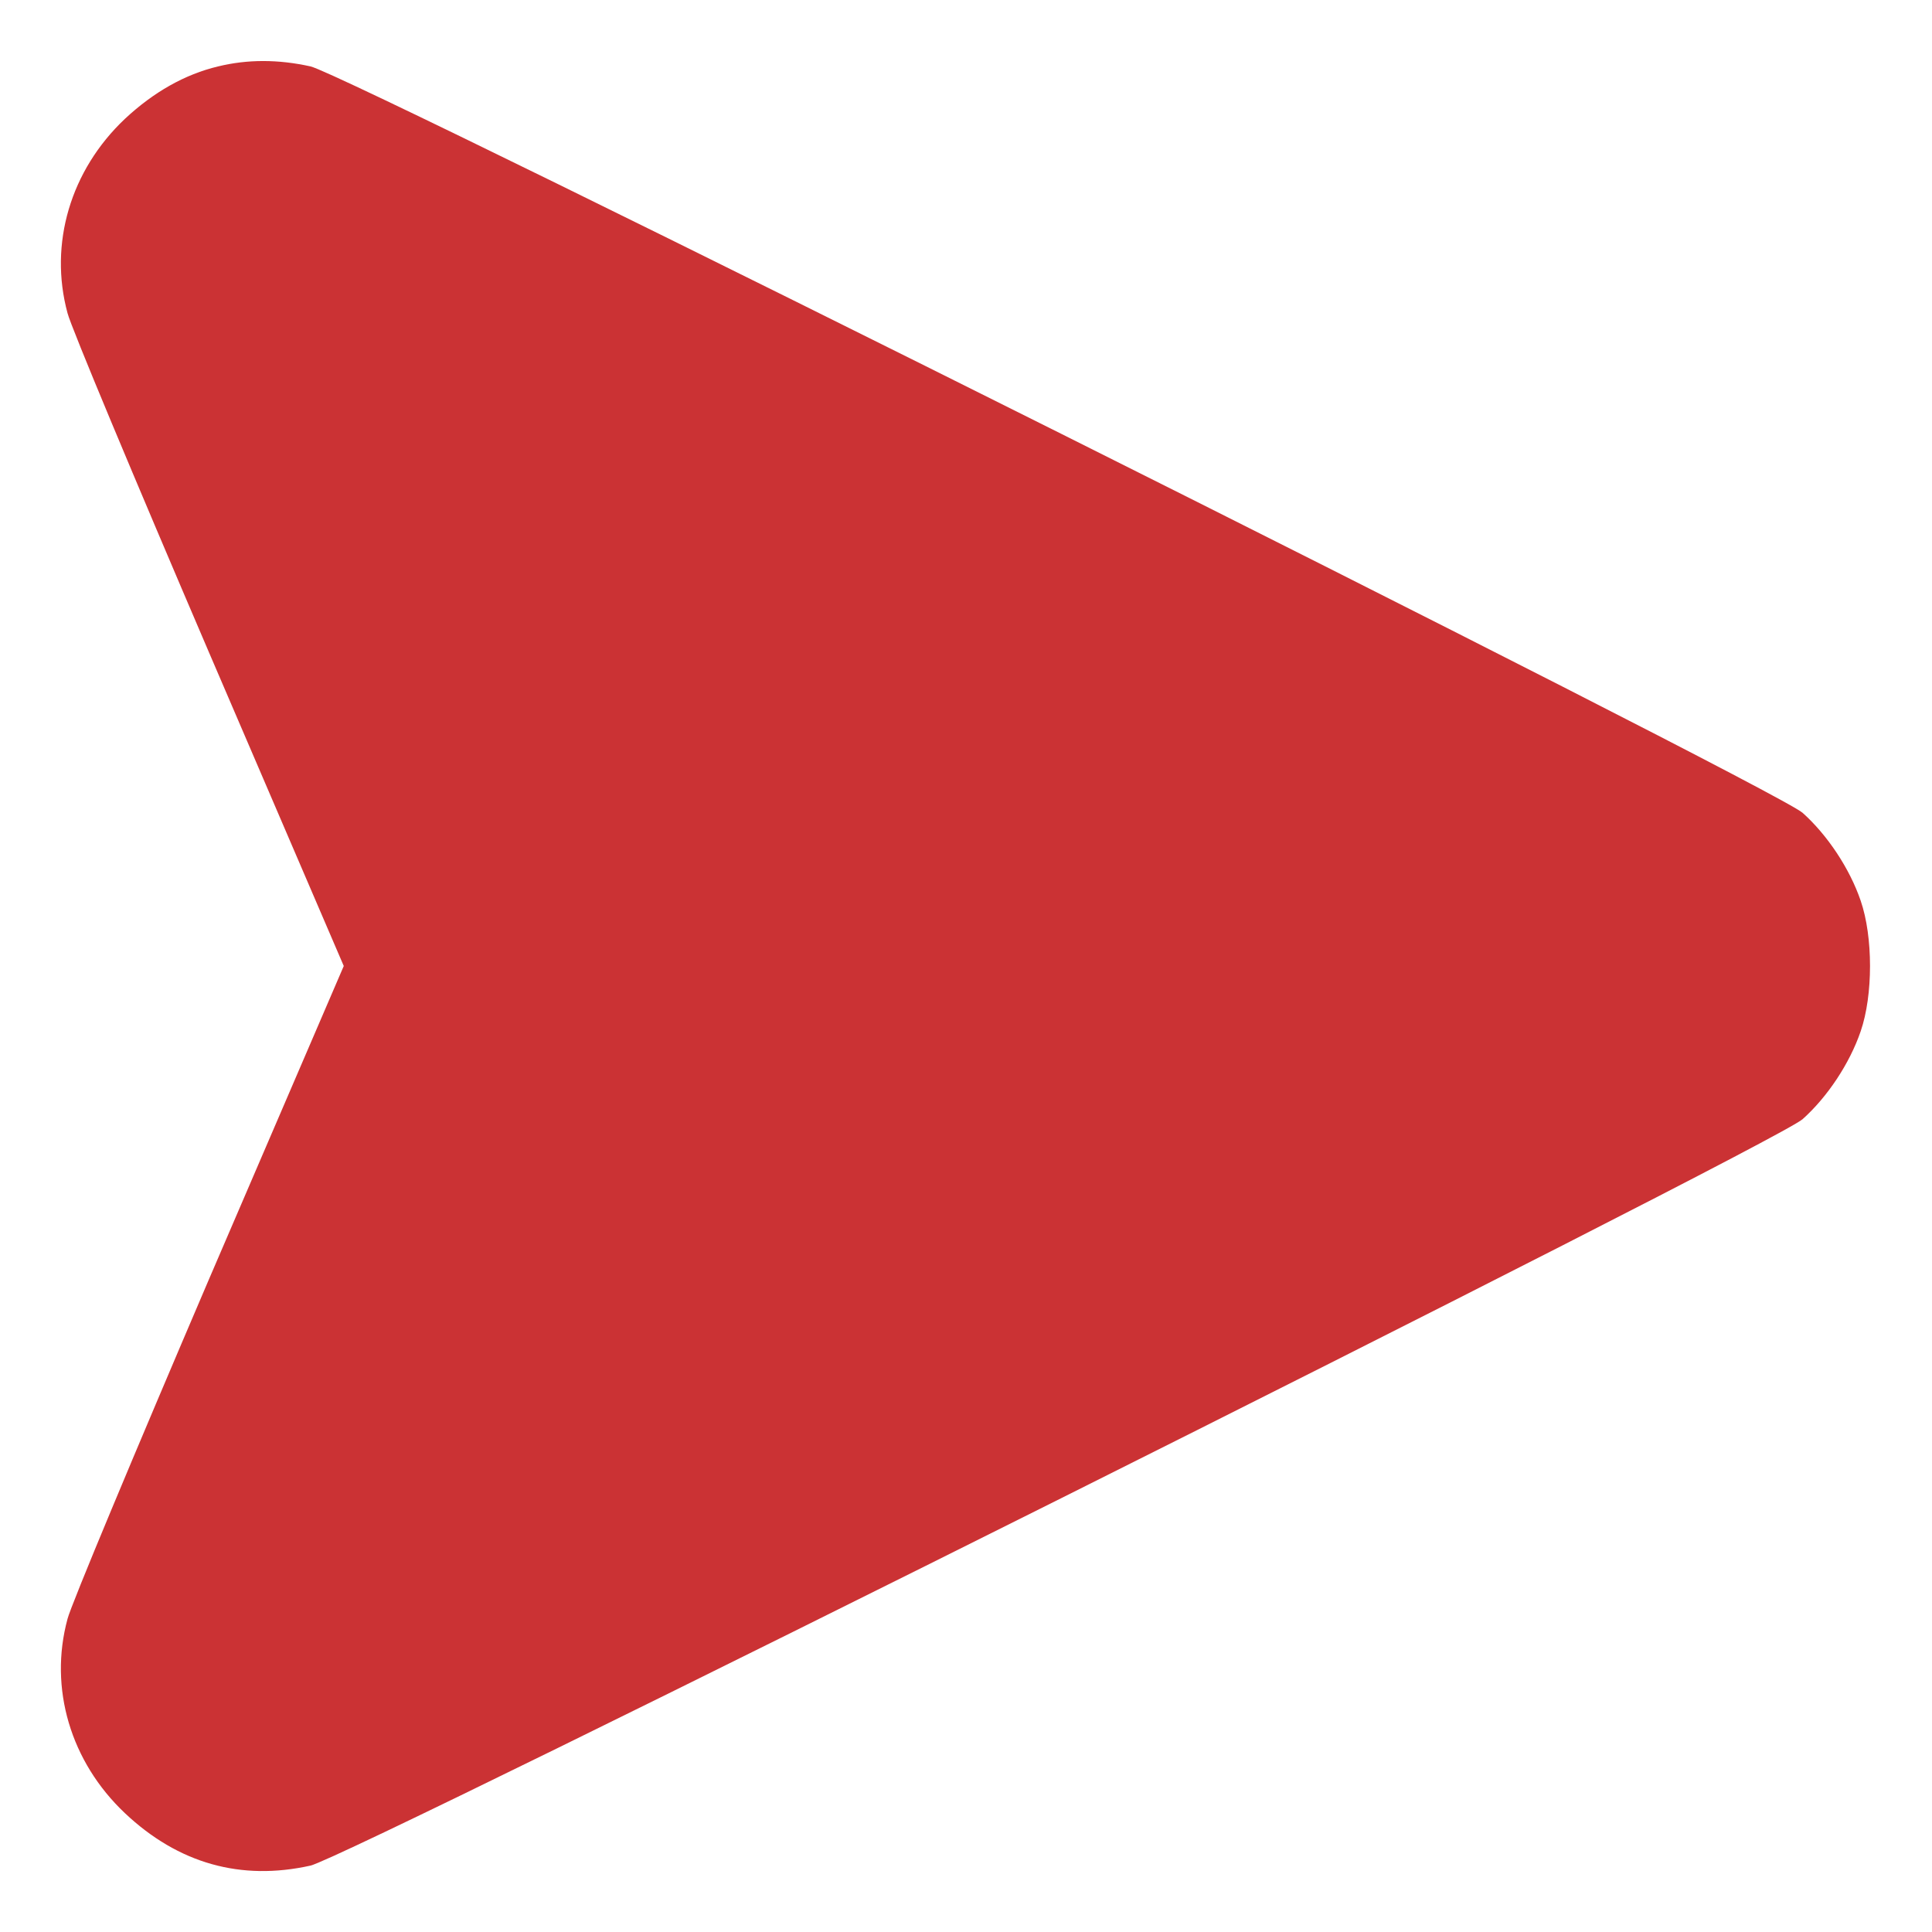 <?xml version="1.0" standalone="no"?>
<svg version="1.0" xmlns="http://www.w3.org/2000/svg"
 width="512pt" height="512pt" viewBox="0 0 512 512"
 preserveAspectRatio="xMidYMid meet">

<g transform="translate(0,512) scale(0.1,-0.1)"
fill="#cb3234" stroke="none">
<path d="M578 4944 c-88 -21 -171 -68 -247 -139 -144 -136 -202 -331 -152
-515 9 -36 178 -440 374 -897 l358 -833 -358 -832 c-196 -458 -365 -862 -374
-898 -50 -184 8 -379 152 -515 142 -134 308 -180 492 -139 107 25 3878 1911
3954 1978 66 59 125 148 154 233 33 96 33 250 0 346 -29 85 -88 174 -154 233
-76 67 -3847 1953 -3954 1978 -86 19 -167 19 -245 0z"/>
</g>
</svg>
